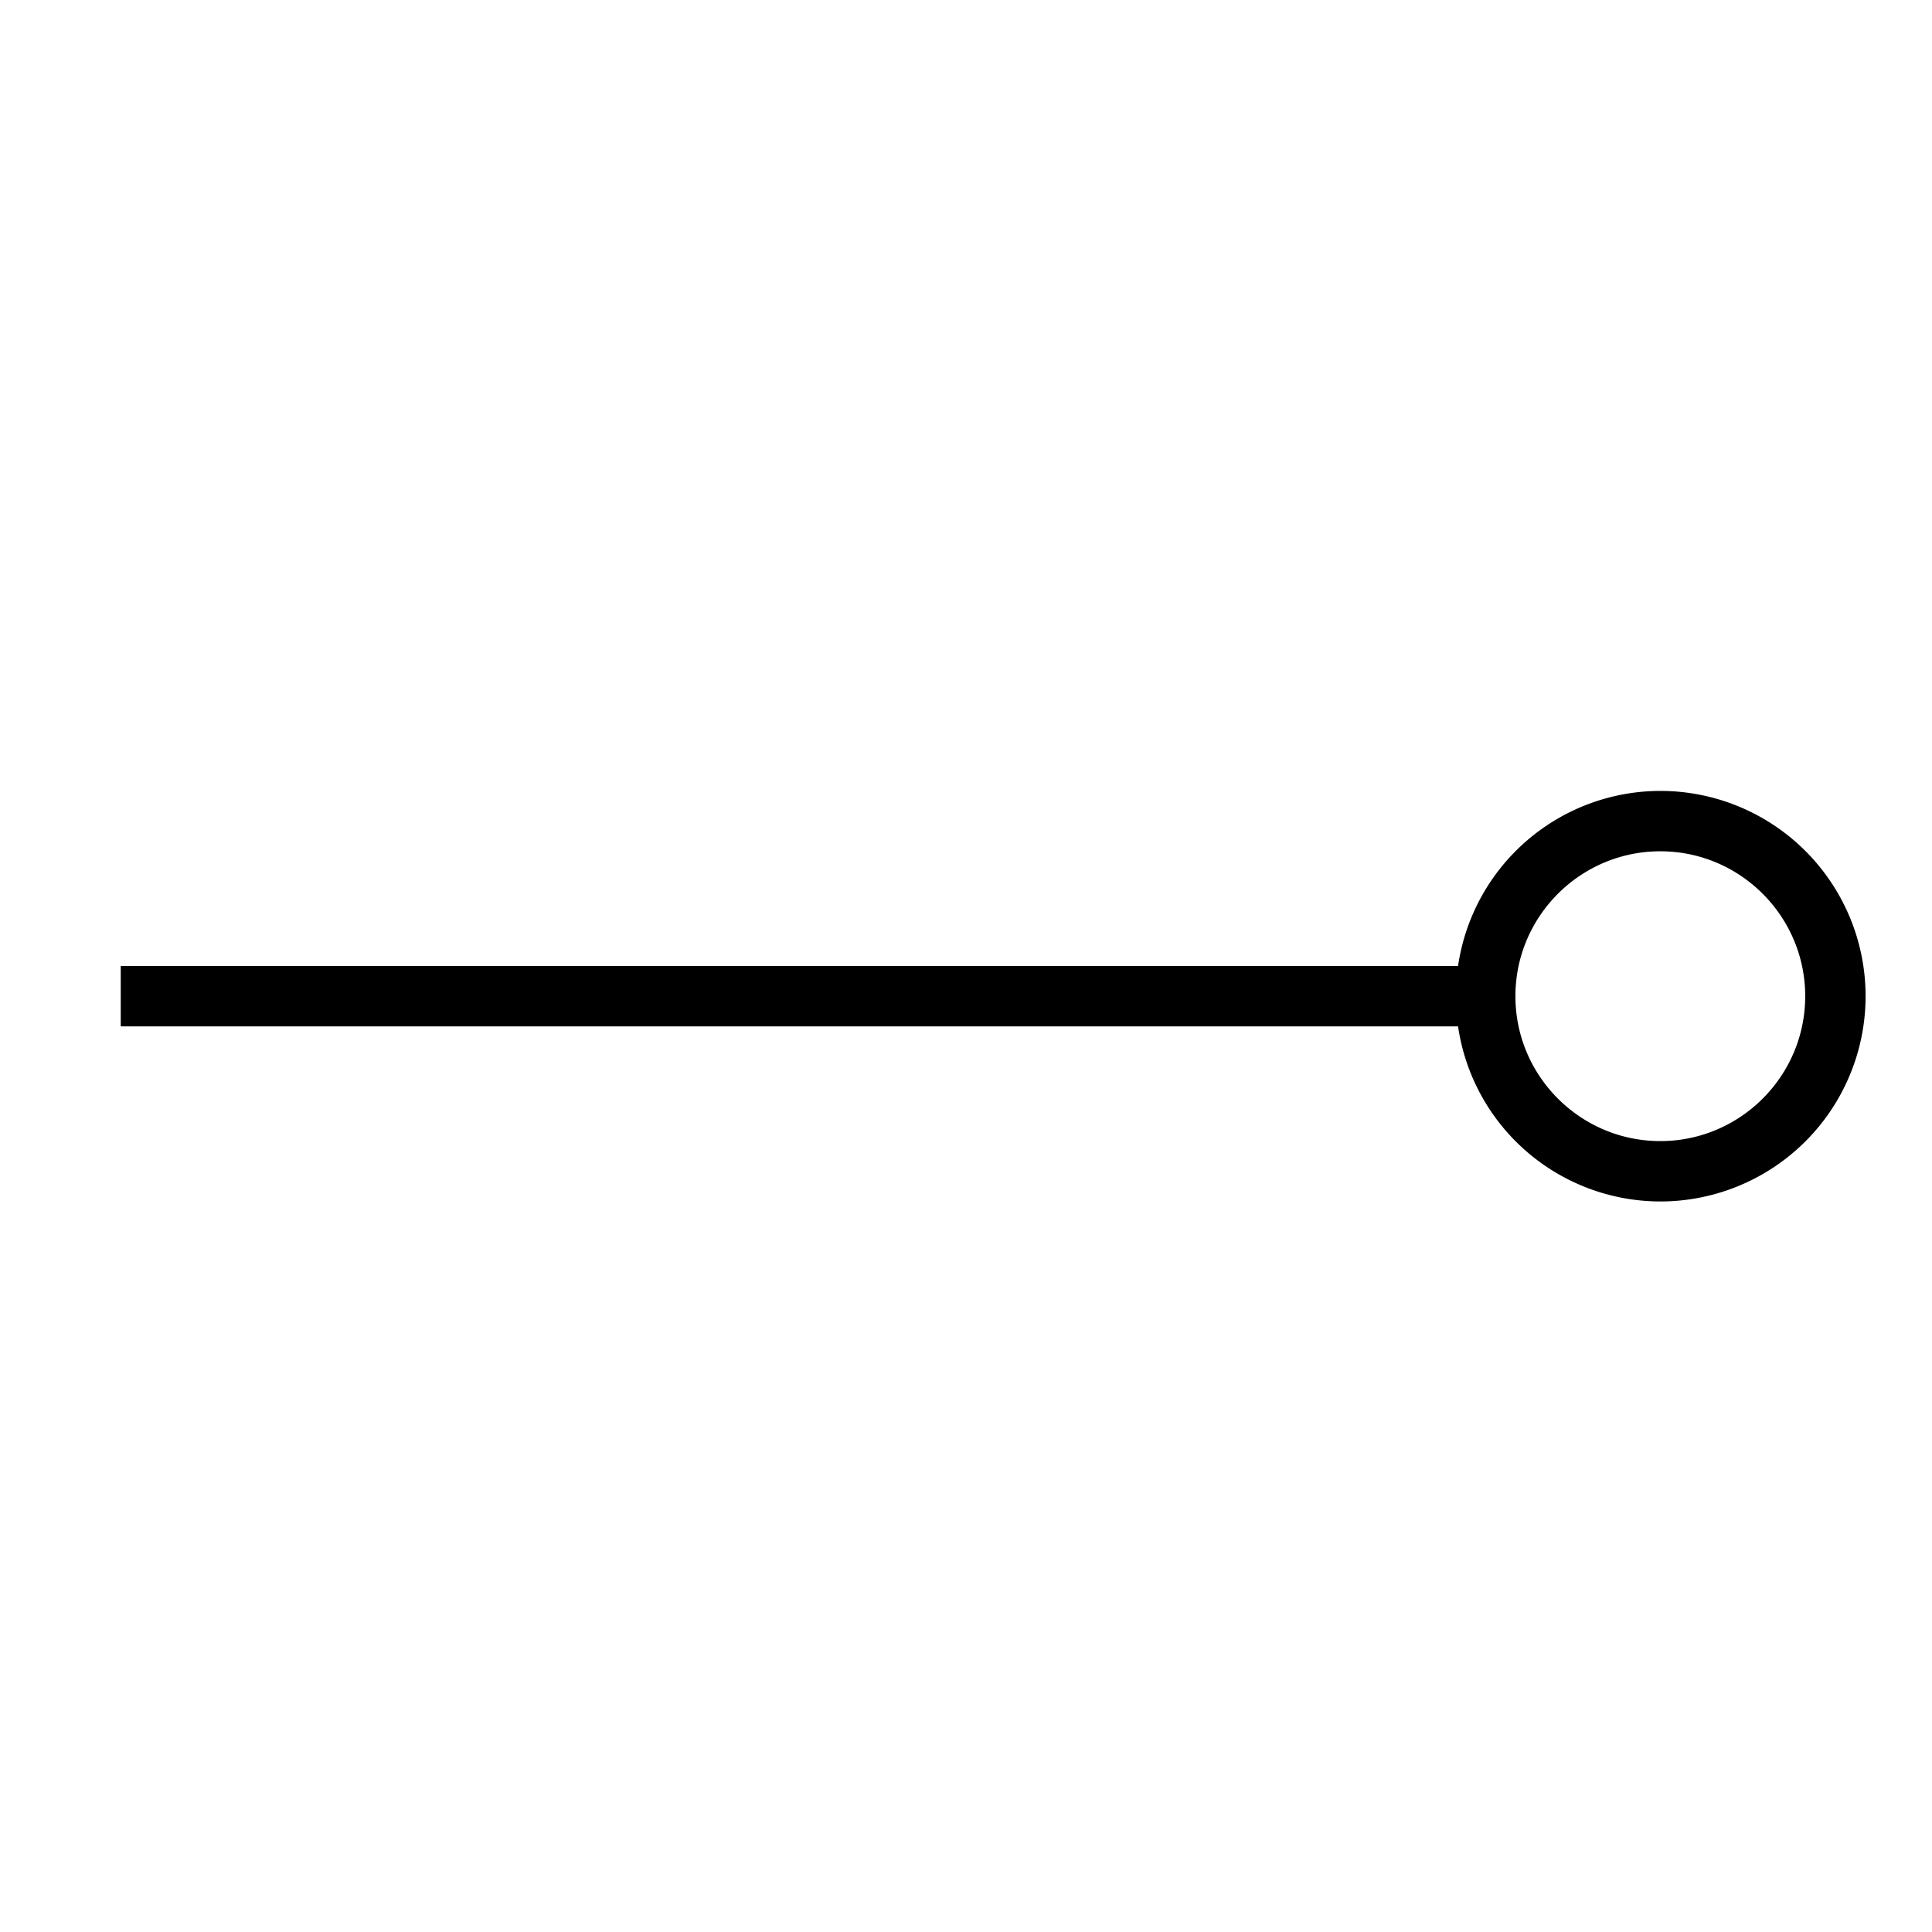 <svg xmlns="http://www.w3.org/2000/svg" viewBox="0 0 32 32"><path stroke-width="0" fill="none" d="M0 0h32v32H0z"/><path d="M27.5 13.1a3.39 3.39 0 0 0-3.35 2.9H2v1h22.15a3.39 3.39 0 0 0 3.35 2.9 3.4 3.4 0 1 0 0-6.8zm0 5.8c-1.323 0-2.4-1.077-2.4-2.4s1.077-2.4 2.4-2.4 2.4 1.077 2.4 2.4-1.077 2.4-2.4 2.4z" stroke-width="0"/></svg>
